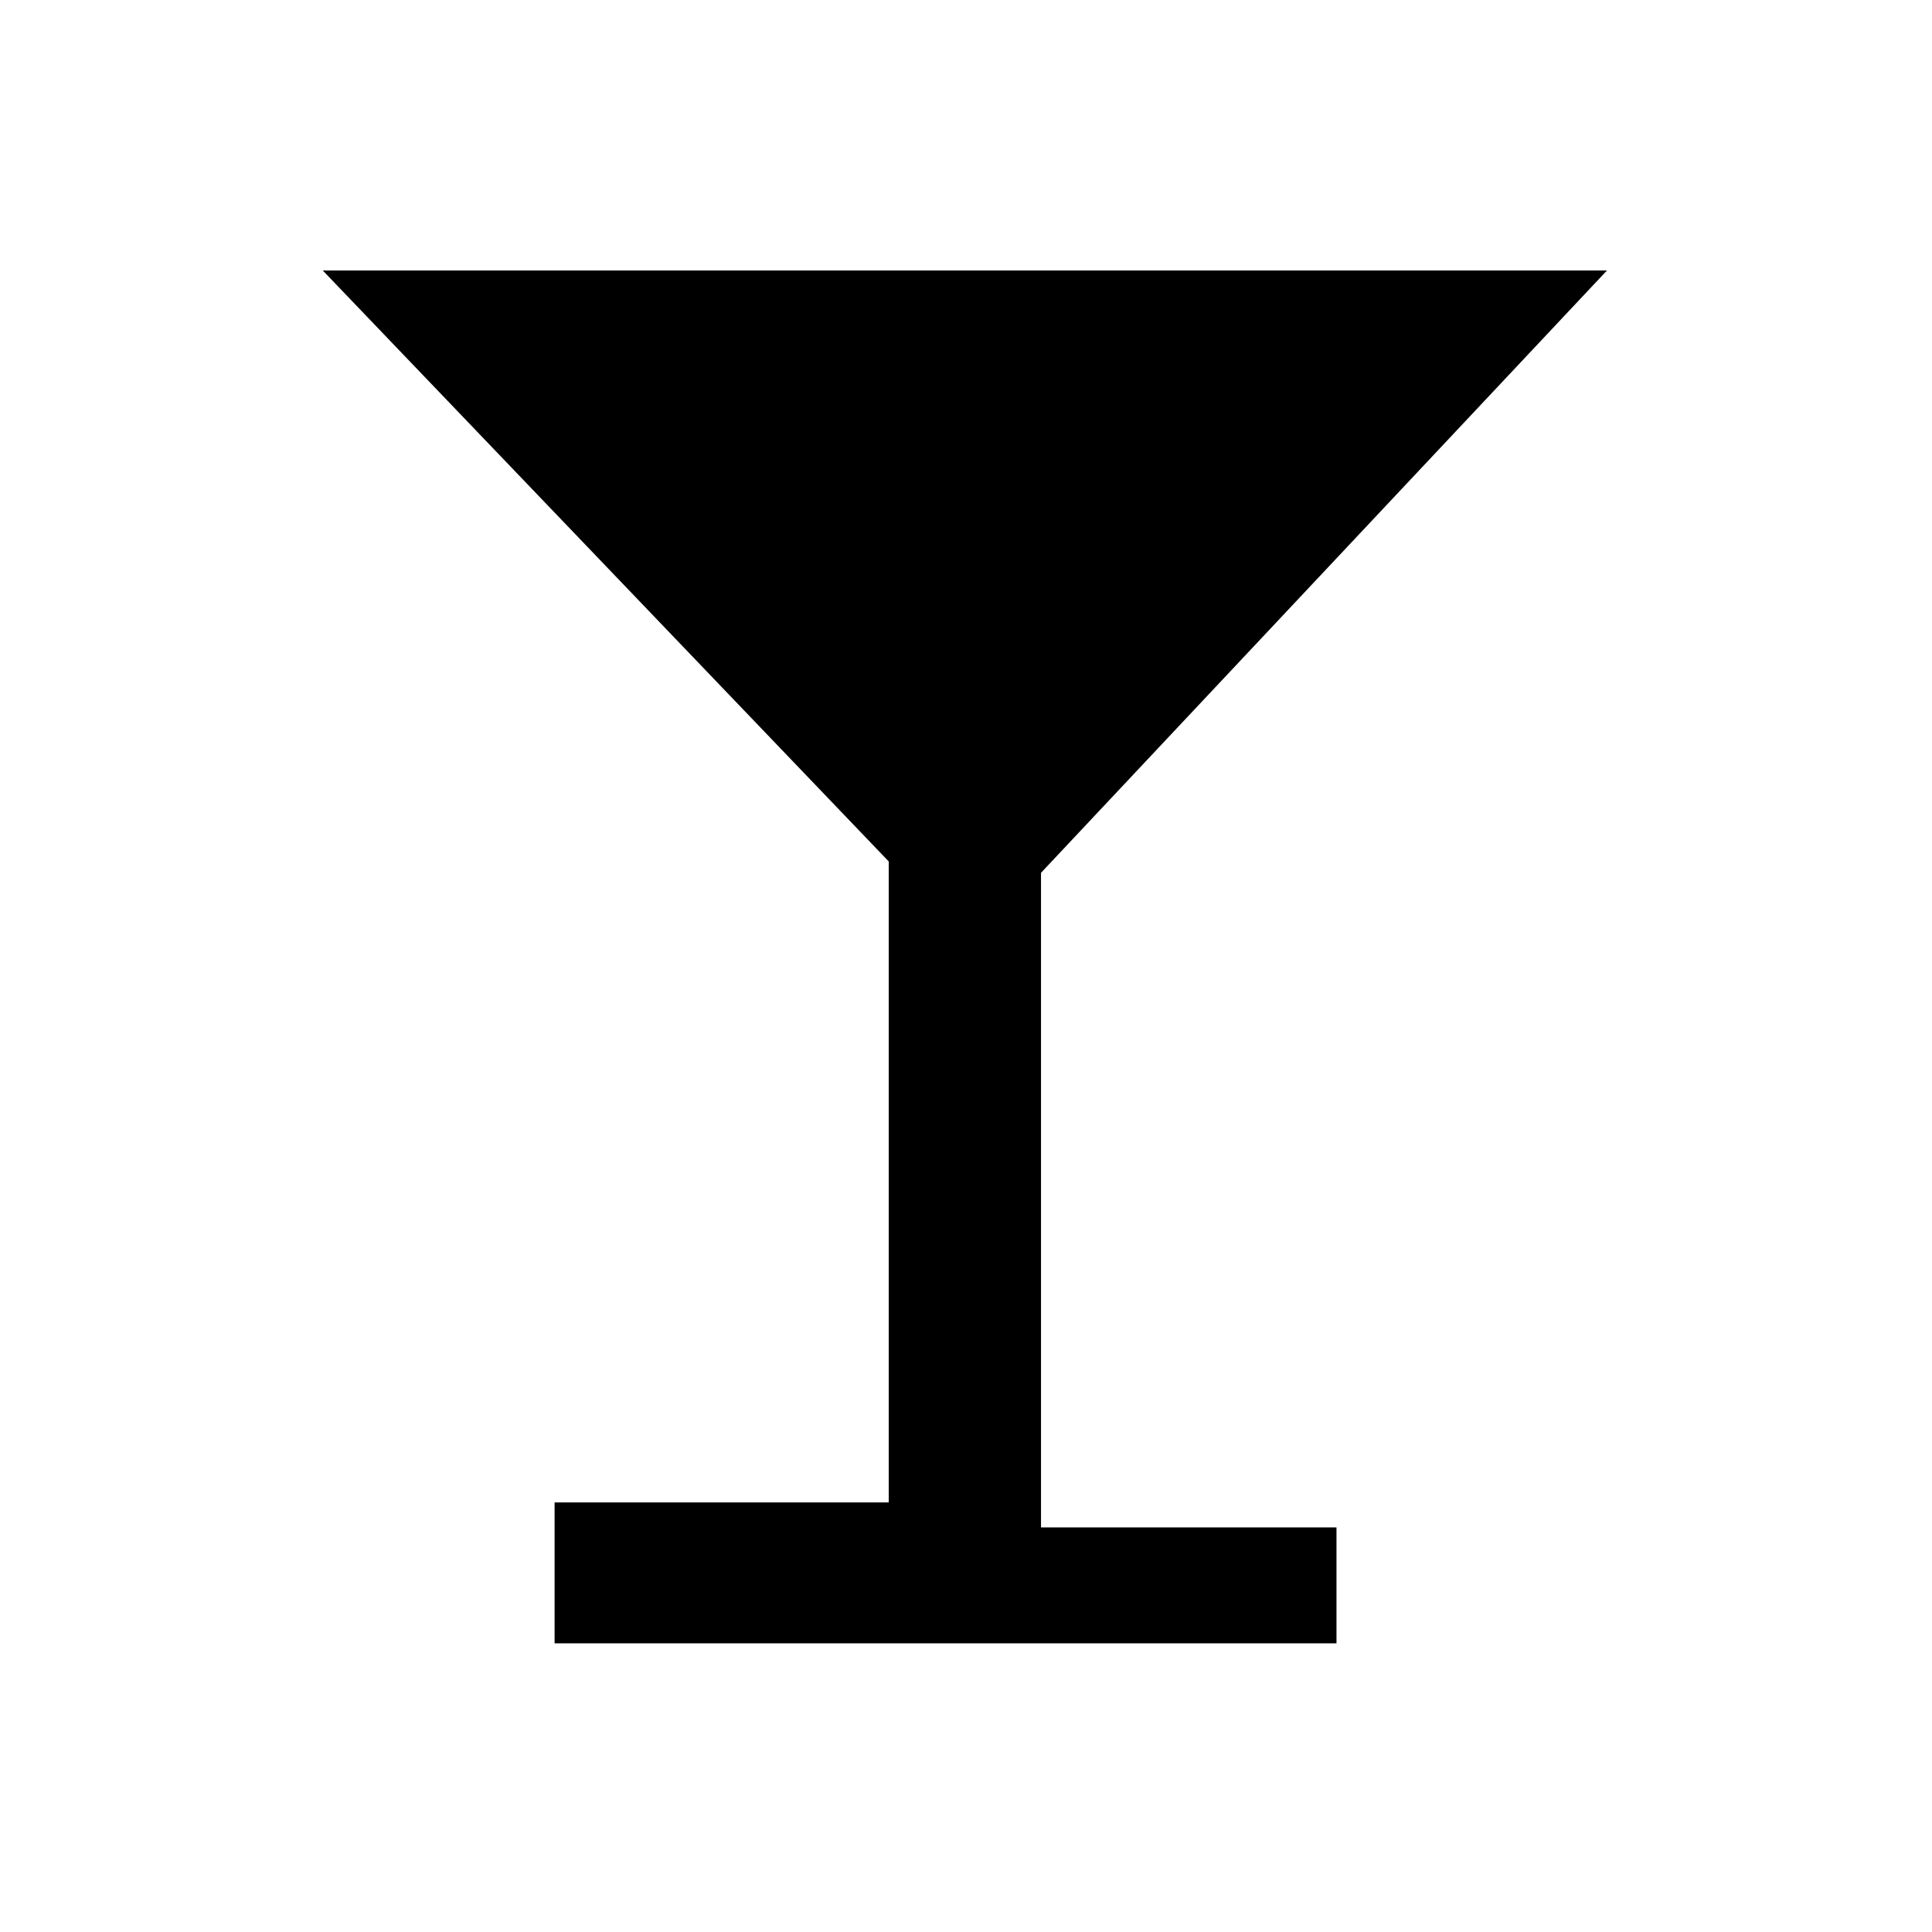 <?xml version="1.0" encoding="UTF-8"?>
<svg id="Layer_1" data-name="Layer 1" xmlns="http://www.w3.org/2000/svg" version="1.1" viewBox="0 0 85 85">
  <defs>
    <style>
      .cls-1 {
        fill: #000;
        stroke-width: 0px;
      }
    </style>
  </defs>
  <polygon class="cls-1" points="14.2 11.9 70.7 11.9 45.8 38.4 45.8 67.2 58.8 67.2 58.8 72.3 24.4 72.3 24.4 66.1 39.1 66.1 39.1 37.9 14.2 11.9"/>
</svg>